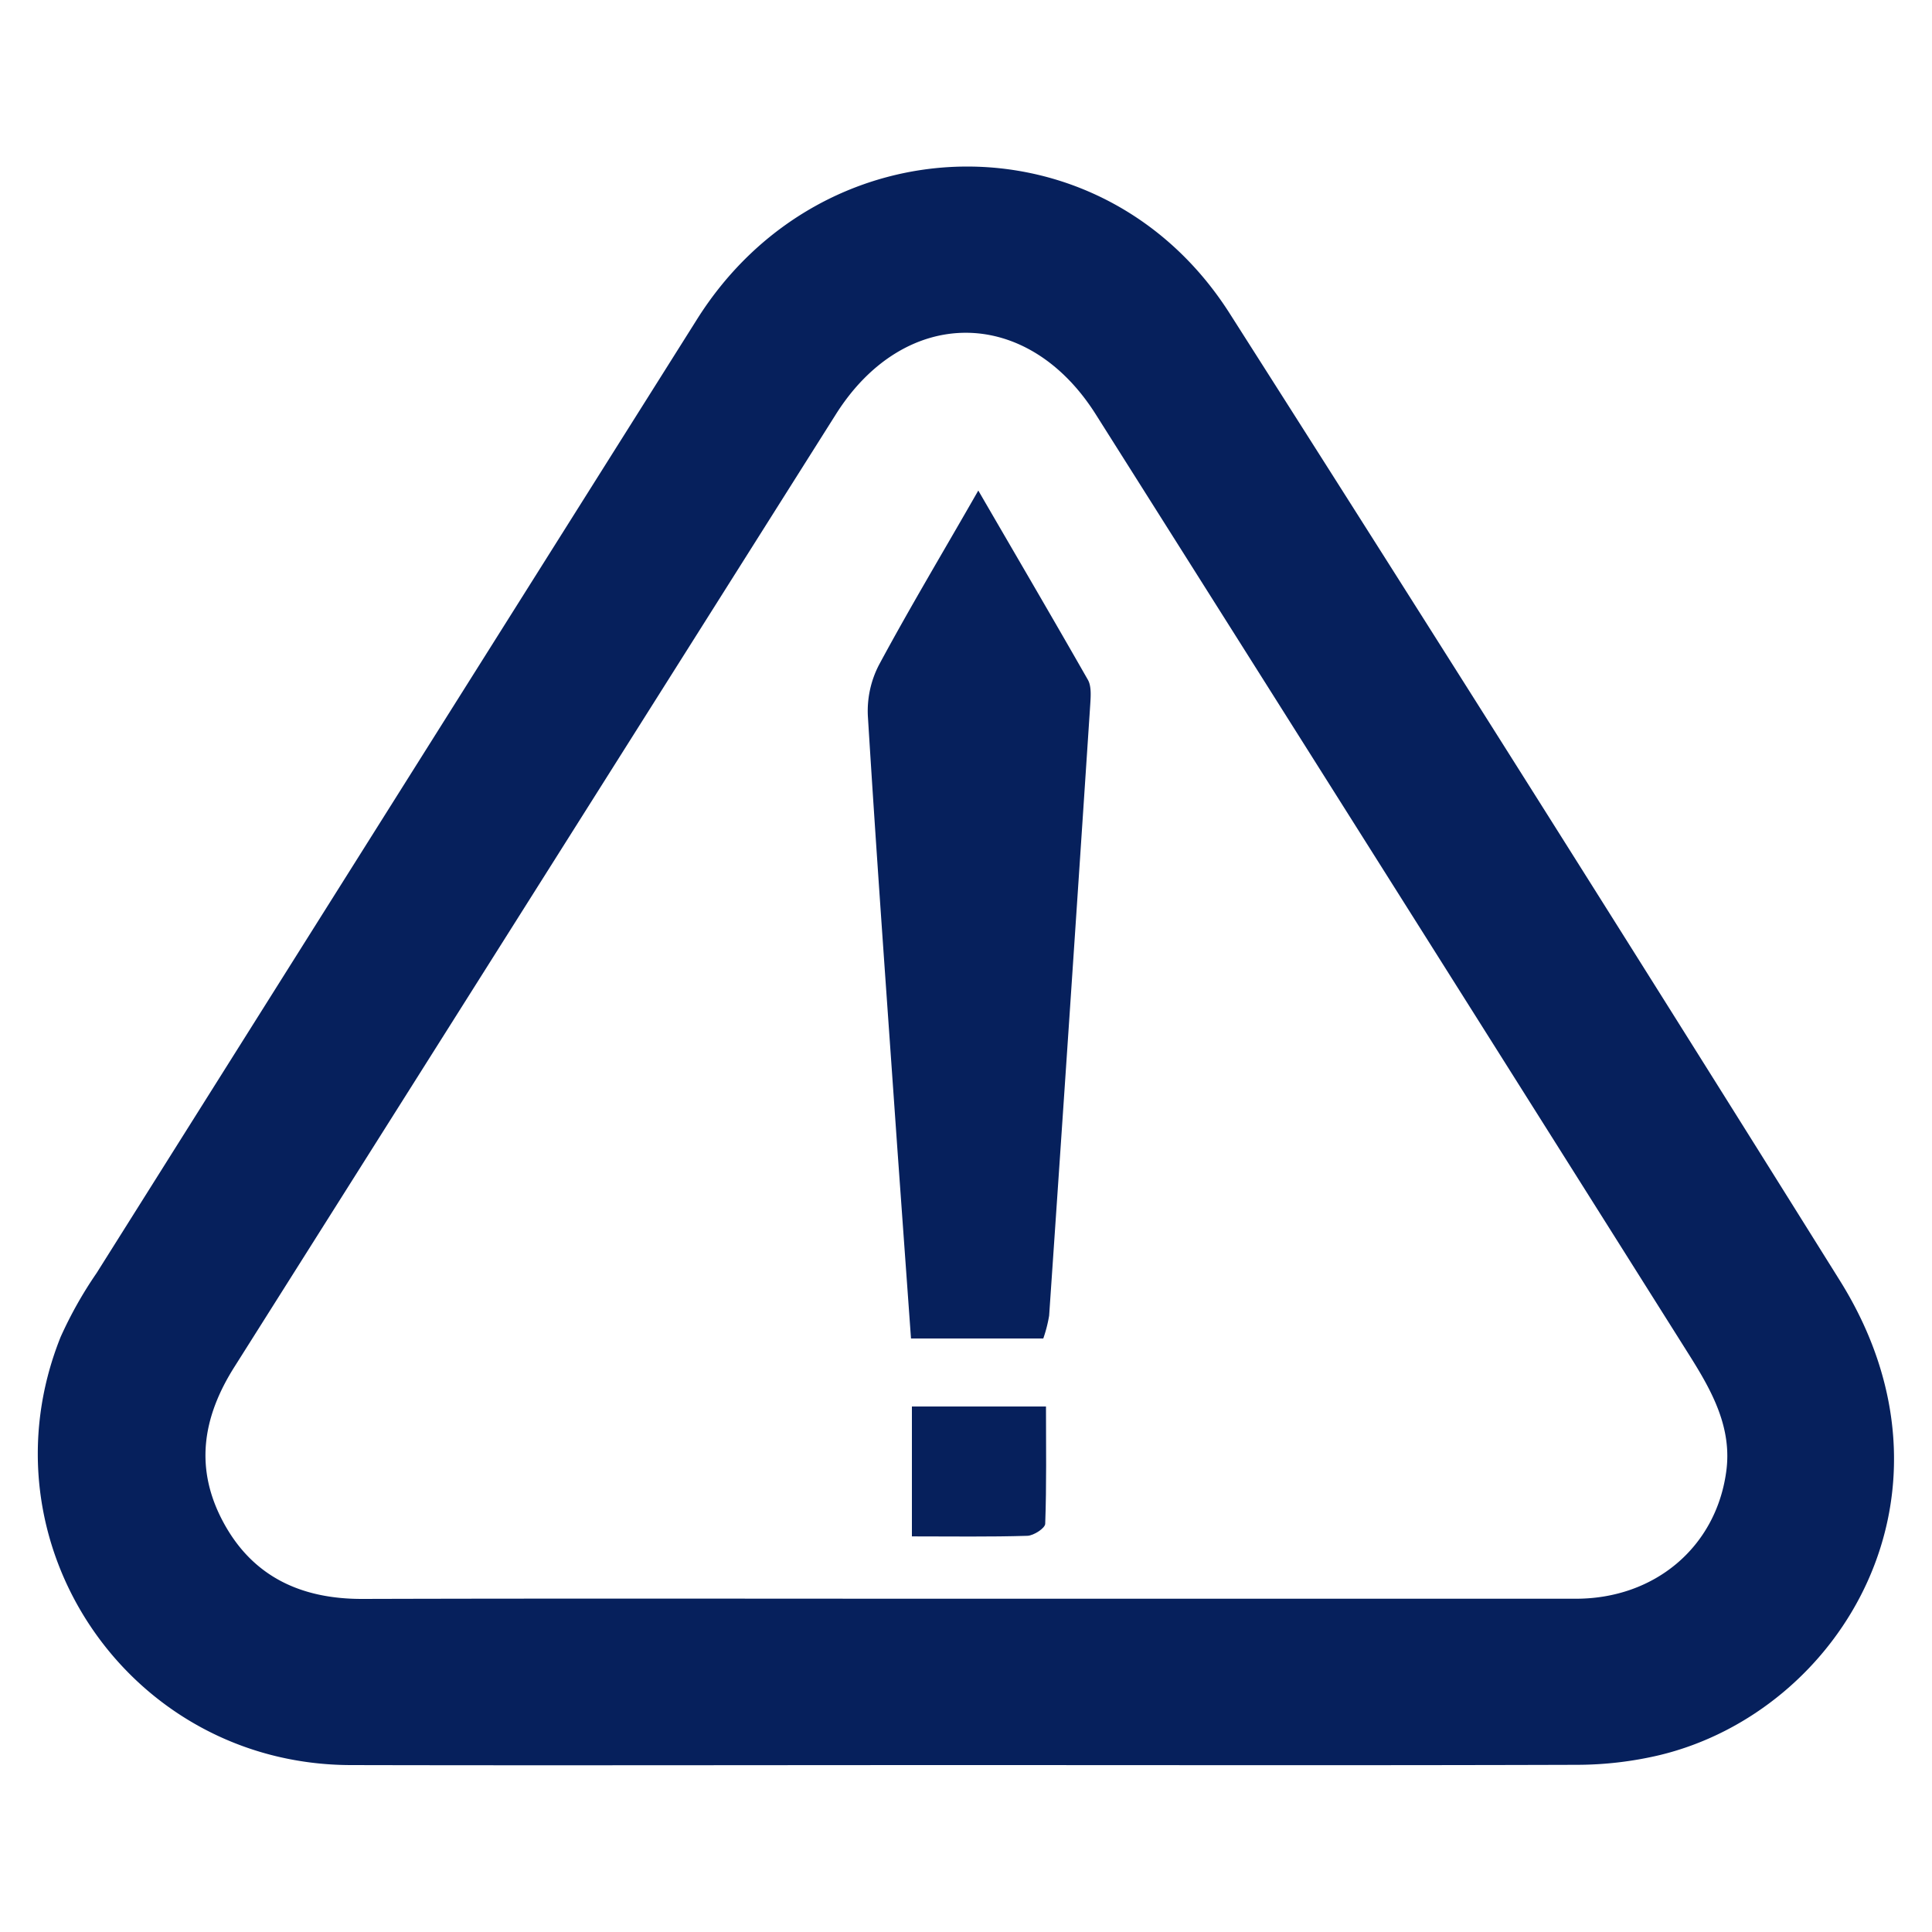 <svg xmlns="http://www.w3.org/2000/svg" viewBox="0 0 300 300"><defs><style>.cls-1{fill:#fff;}.cls-2{fill:#06205c;}</style></defs><title>iconoAviso</title><g id="Capa_2" data-name="Capa 2"><g id="Capa_1-2" data-name="Capa 1"><g id="iconoAviso"><path class="cls-1" d="M300,300H0V0H300Z"/><path class="cls-2" d="M149.9,274.08c-31.82,0-63.64.07-95.45,0C20,274-3.37,239.51,9.41,207.61A63.37,63.37,0,0,1,15,197.68q46.56-74,93.17-148c19.53-31.17,63.06-32,82.78-1q47.64,74.78,94.64,150c20.84,33.14.29,67.08-27.92,73.86a56.11,56.11,0,0,1-12.84,1.5C213.21,274.14,181.55,274.08,149.9,274.08Zm-.14-25.83q47.48,0,94.94,0c12.25,0,21.69-8,23.33-19.61,1-6.88-2.19-12.61-5.66-18.13q-46.06-73.11-92.22-146.17c-10.67-16.89-29.71-16.89-40.36,0Q83.14,138.23,36.47,212.14c-5.1,8-6.29,16-1.71,24.38s12.09,11.79,21.55,11.76C87.46,248.19,118.61,248.25,149.76,248.25Z"/><path class="cls-2" d="M162,207.84H141.46q-1.07-14.86-2.13-29.63c-1.56-22.35-3.19-44.69-4.57-67.05a15.57,15.57,0,0,1,1.73-7.92c4.79-8.9,10-17.59,15.42-27.07,5.9,10.17,11.5,19.72,17,29.36.59,1,.46,2.6.38,3.89q-3.13,47.45-6.38,94.87A21.28,21.28,0,0,1,162,207.84Z"/><path class="cls-2" d="M141.6,238.57V218.4h20.82c0,6.1.1,12.16-.12,18.2,0,.69-1.79,1.85-2.77,1.88C153.73,238.66,147.91,238.57,141.6,238.57Z"/></g></g></g></svg>